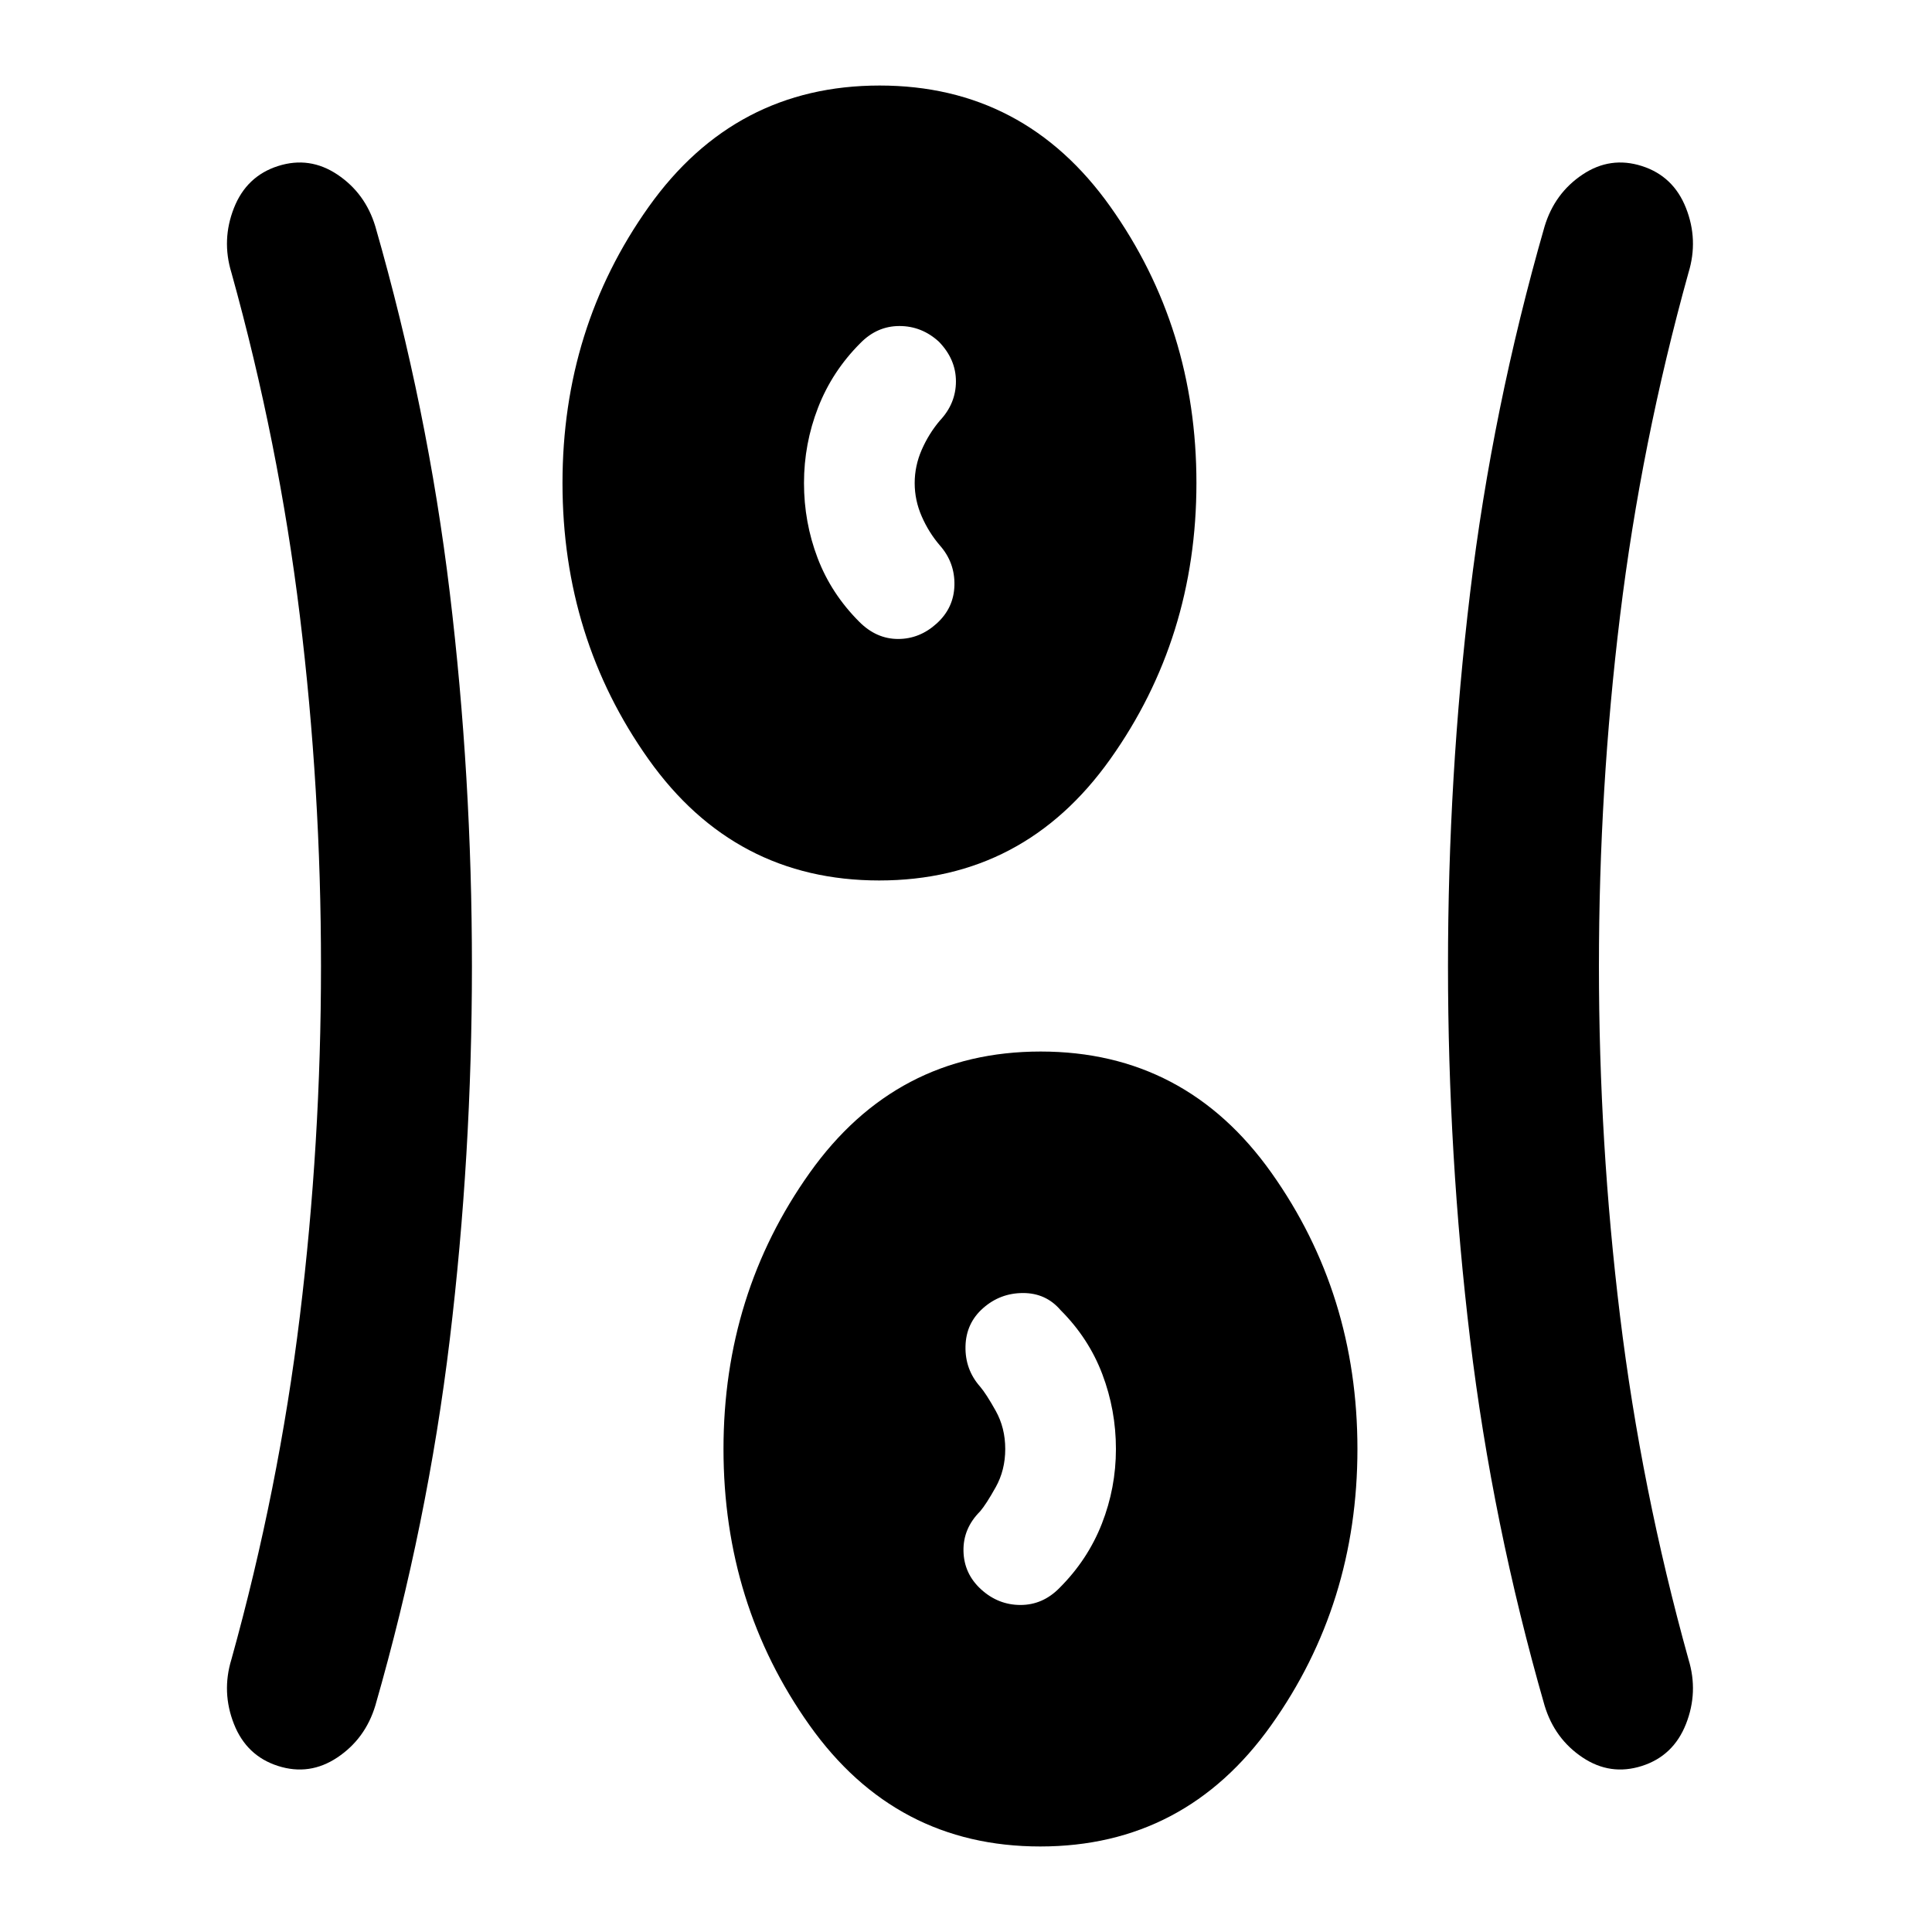 <svg xmlns="http://www.w3.org/2000/svg" height="24" viewBox="0 -960 960 960" width="24"><path d="M516.9-42.5q-71.9 0-114.65-60.23T359.5-239.98q0-77.02 42.85-137.27 42.84-60.25 114.75-60.25 71.9 0 114.65 60.23t42.75 137.25q0 77.02-42.85 137.27Q588.81-42.5 516.9-42.5ZM234.5-480q0 94-11 185.5t-37 182q-5 16.5-18.83 25.75-13.83 9.25-29.5 4.25t-21.92-20.85Q110-119.2 115-135.5 138.5-220 149-306t10.5-174q0-88-10.5-174t-34-170.5q-5-16.3 1.25-32.15 6.25-15.85 21.92-20.85 15.67-5 29.5 4.25t18.83 25.75q26 90.5 37 182t11 185.5Zm560 0q0 88 10.5 174t34 170.5q5 16.3-1.25 32.15-6.25 15.85-21.92 20.85-15.67 5-29.5-4.25T767.5-112.5q-26-90.5-37-182t-11-185.5q0-94 11-185.5t37-182q5-16.5 18.83-25.75 13.83-9.25 29.5-4.25t21.92 20.85Q844-840.8 839-824.5 815.5-740 805-654t-10.5 174Zm-307 309.75q8.5 7.75 19.59 7.75t19.41-8.5q14-14 21-31.85t7-37.15q0-19.3-6.75-37.15Q541-295 527-309q-7.27-8.5-18.64-8.5-11.36 0-19.86 7.5t-8.75 19q-.25 11.5 7.25 20 3 3.5 7.75 12t4.75 19q0 10.5-4.75 19T487-209q-8.5 8.5-8.25 19.75t8.75 19ZM436.9-522.5q-71.9 0-114.65-60.23T279.5-719.98q0-77.02 42.85-137.27 42.84-60.25 114.75-60.25 71.9 0 114.65 60.23t42.75 137.25q0 77.02-42.85 137.27-42.84 60.25-114.75 60.25Zm28.6-127.75q8.5-7.75 8.75-19T467-689q-5.5-6.4-9-14.41-3.5-8-3.5-16.54t3.5-16.55q3.5-8 9-14.5 8-8.5 8-19.5t-8.5-19.74Q458-798 446.91-798t-19.41 8.5q-14 14-21 32.02-7 18.02-7 37.5t6.75 37.23Q413-665 427-651q8.5 8.5 19.25 8.5t19.25-7.75Z"/></svg>